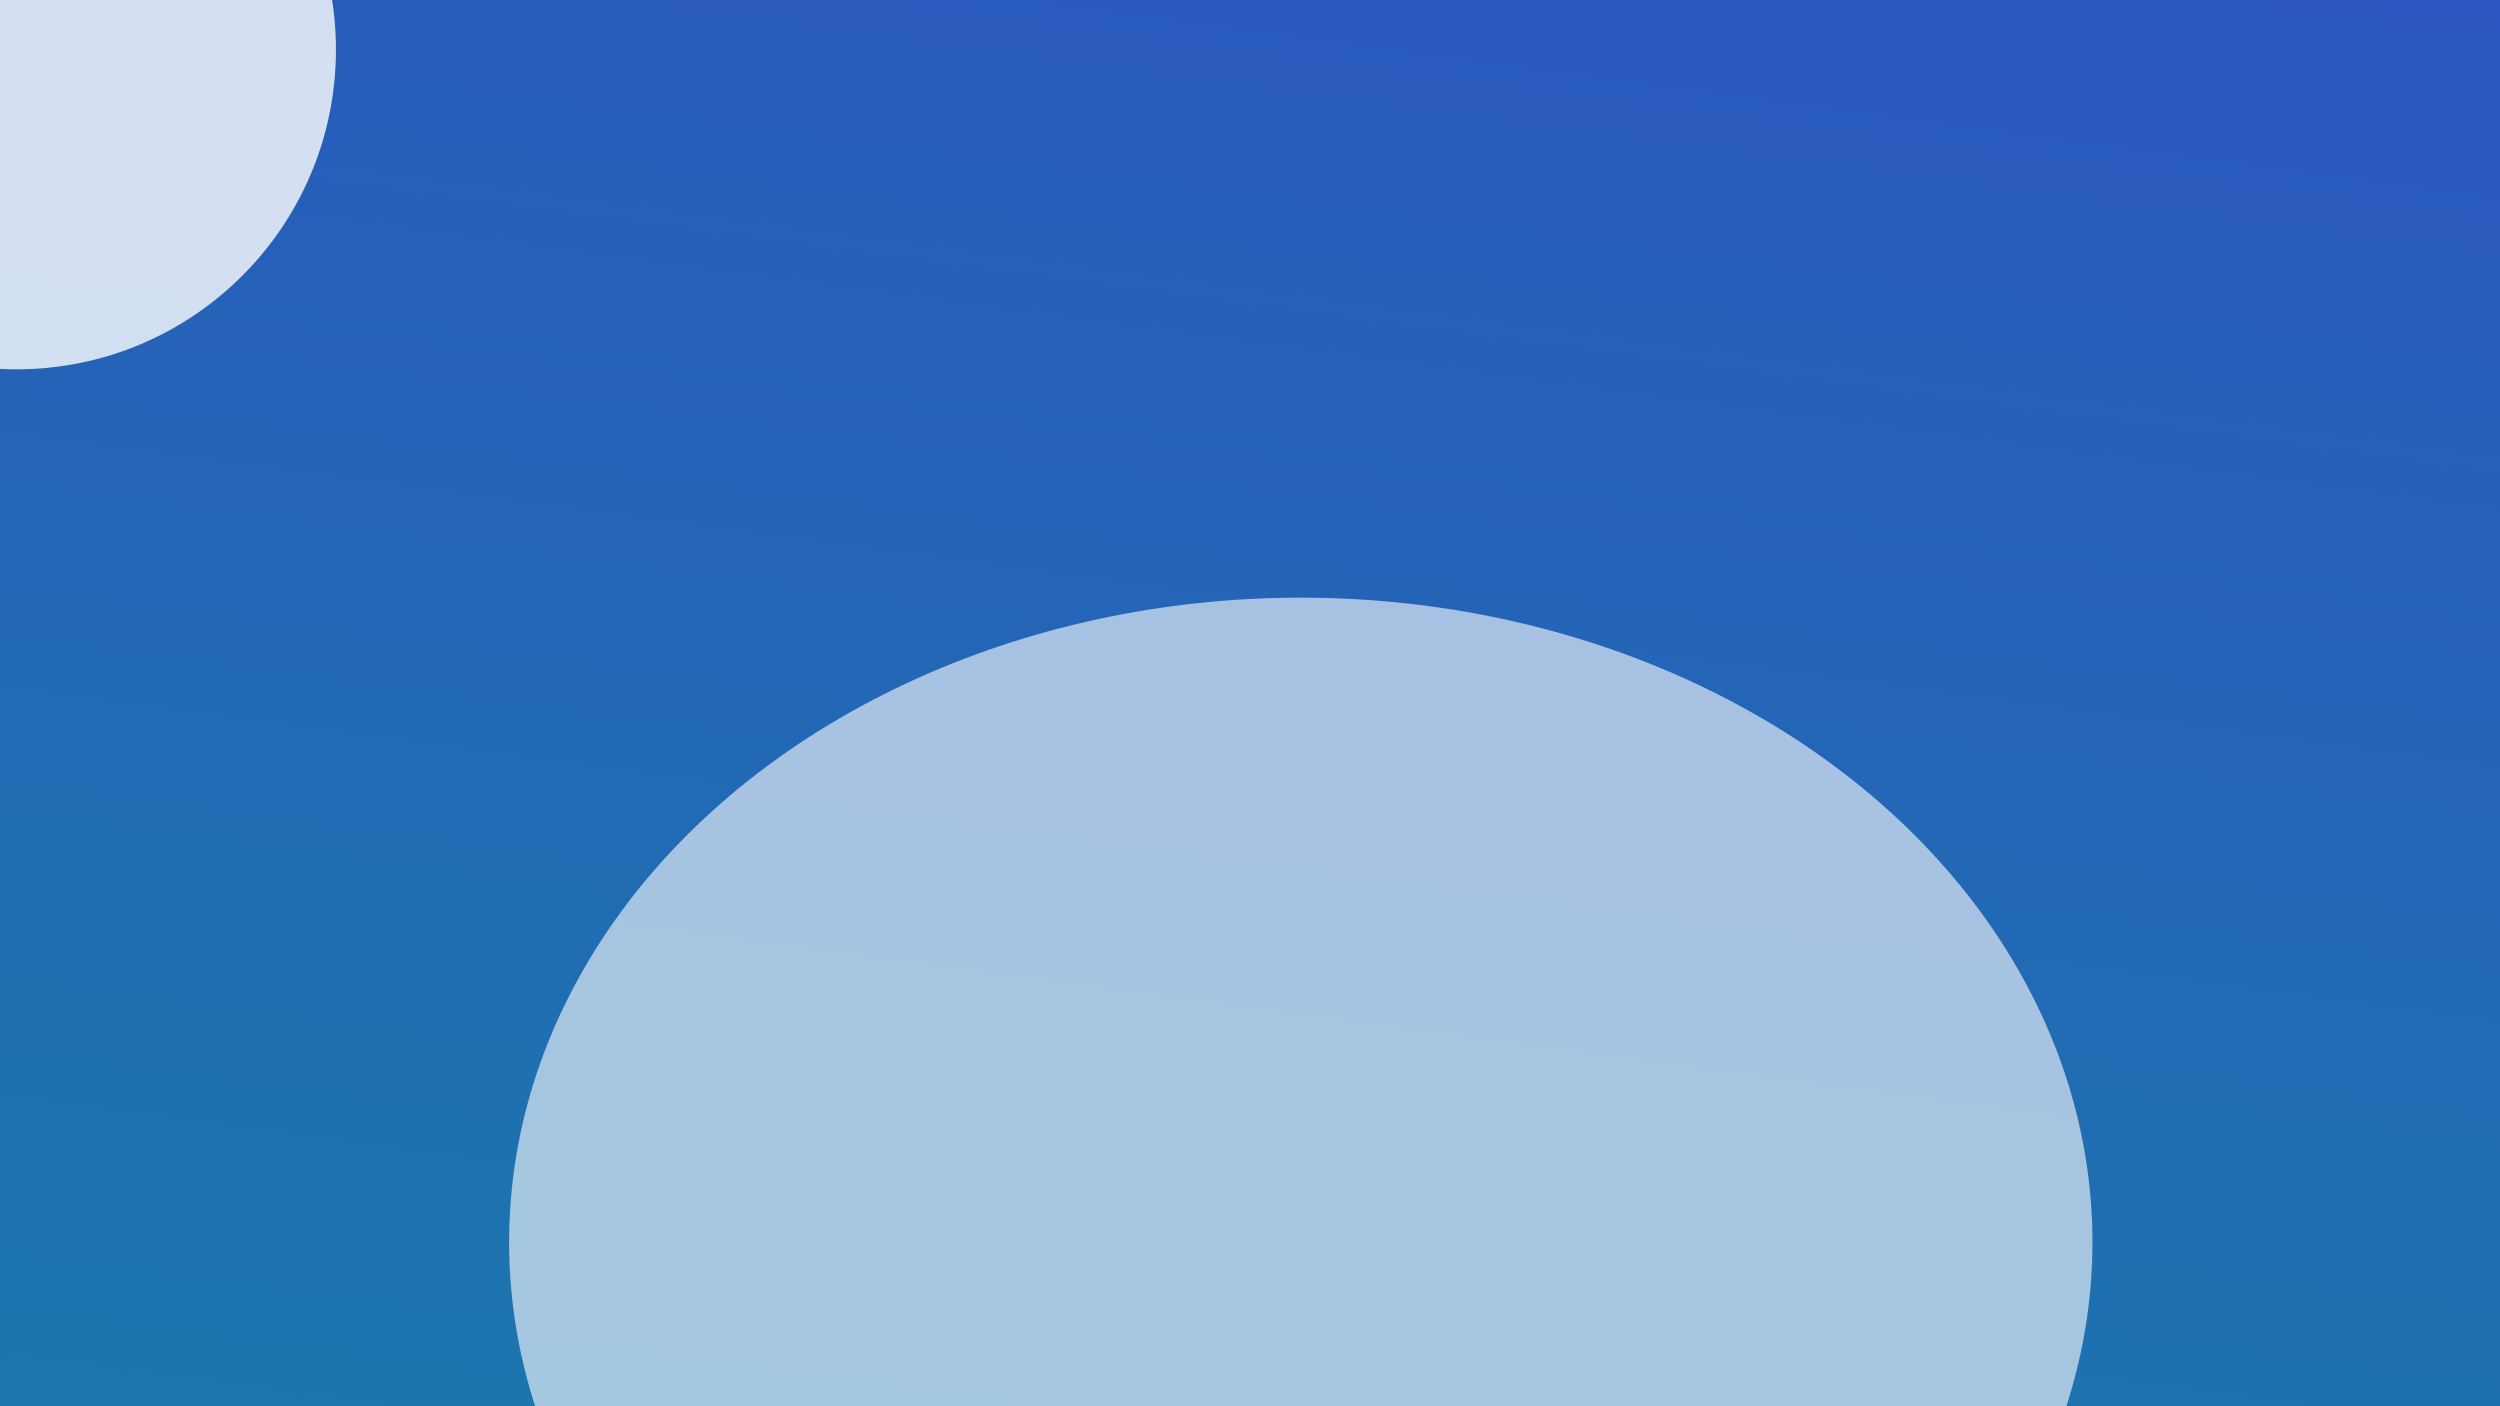<svg width="1920" height="1080" viewBox="0 0 1920 1080" fill="none" xmlns="http://www.w3.org/2000/svg">
<g clip-path="url(#clip0_15684_61046)">
<rect width="1920" height="1080" fill="url(#paint0_linear_15684_61046)"/>
<g style="mix-blend-mode:overlay" filter="url(#filter0_f_15684_61046)">
<circle cx="12.5" cy="38.148" r="245.5" fill="white" fill-opacity="0.8"/>
</g>
<g style="mix-blend-mode:overlay" filter="url(#filter1_f_15684_61046)">
<ellipse cx="999" cy="954" rx="608" ry="495" fill="white" fill-opacity="0.6"/>
</g>
</g>
<defs>
<filter id="filter0_f_15684_61046" x="-633" y="-607.353" width="1291" height="1291" filterUnits="userSpaceOnUse" color-interpolation-filters="sRGB">
<feFlood flood-opacity="0" result="BackgroundImageFix"/>
<feBlend mode="normal" in="SourceGraphic" in2="BackgroundImageFix" result="shape"/>
<feGaussianBlur stdDeviation="200" result="effect1_foregroundBlur_15684_61046"/>
</filter>
<filter id="filter1_f_15684_61046" x="-9" y="59" width="2016" height="1790" filterUnits="userSpaceOnUse" color-interpolation-filters="sRGB">
<feFlood flood-opacity="0" result="BackgroundImageFix"/>
<feBlend mode="normal" in="SourceGraphic" in2="BackgroundImageFix" result="shape"/>
<feGaussianBlur stdDeviation="200" result="effect1_foregroundBlur_15684_61046"/>
</filter>
<linearGradient id="paint0_linear_15684_61046" x1="137.846" y1="1117.03" x2="320.144" y2="-239.976" gradientUnits="userSpaceOnUse">
<stop stop-color="#1B78AD"/>
<stop offset="1" stop-color="#2B55BF"/>
</linearGradient>
<clipPath id="clip0_15684_61046">
<rect width="1920" height="1080" fill="white"/>
</clipPath>
</defs>
</svg>
